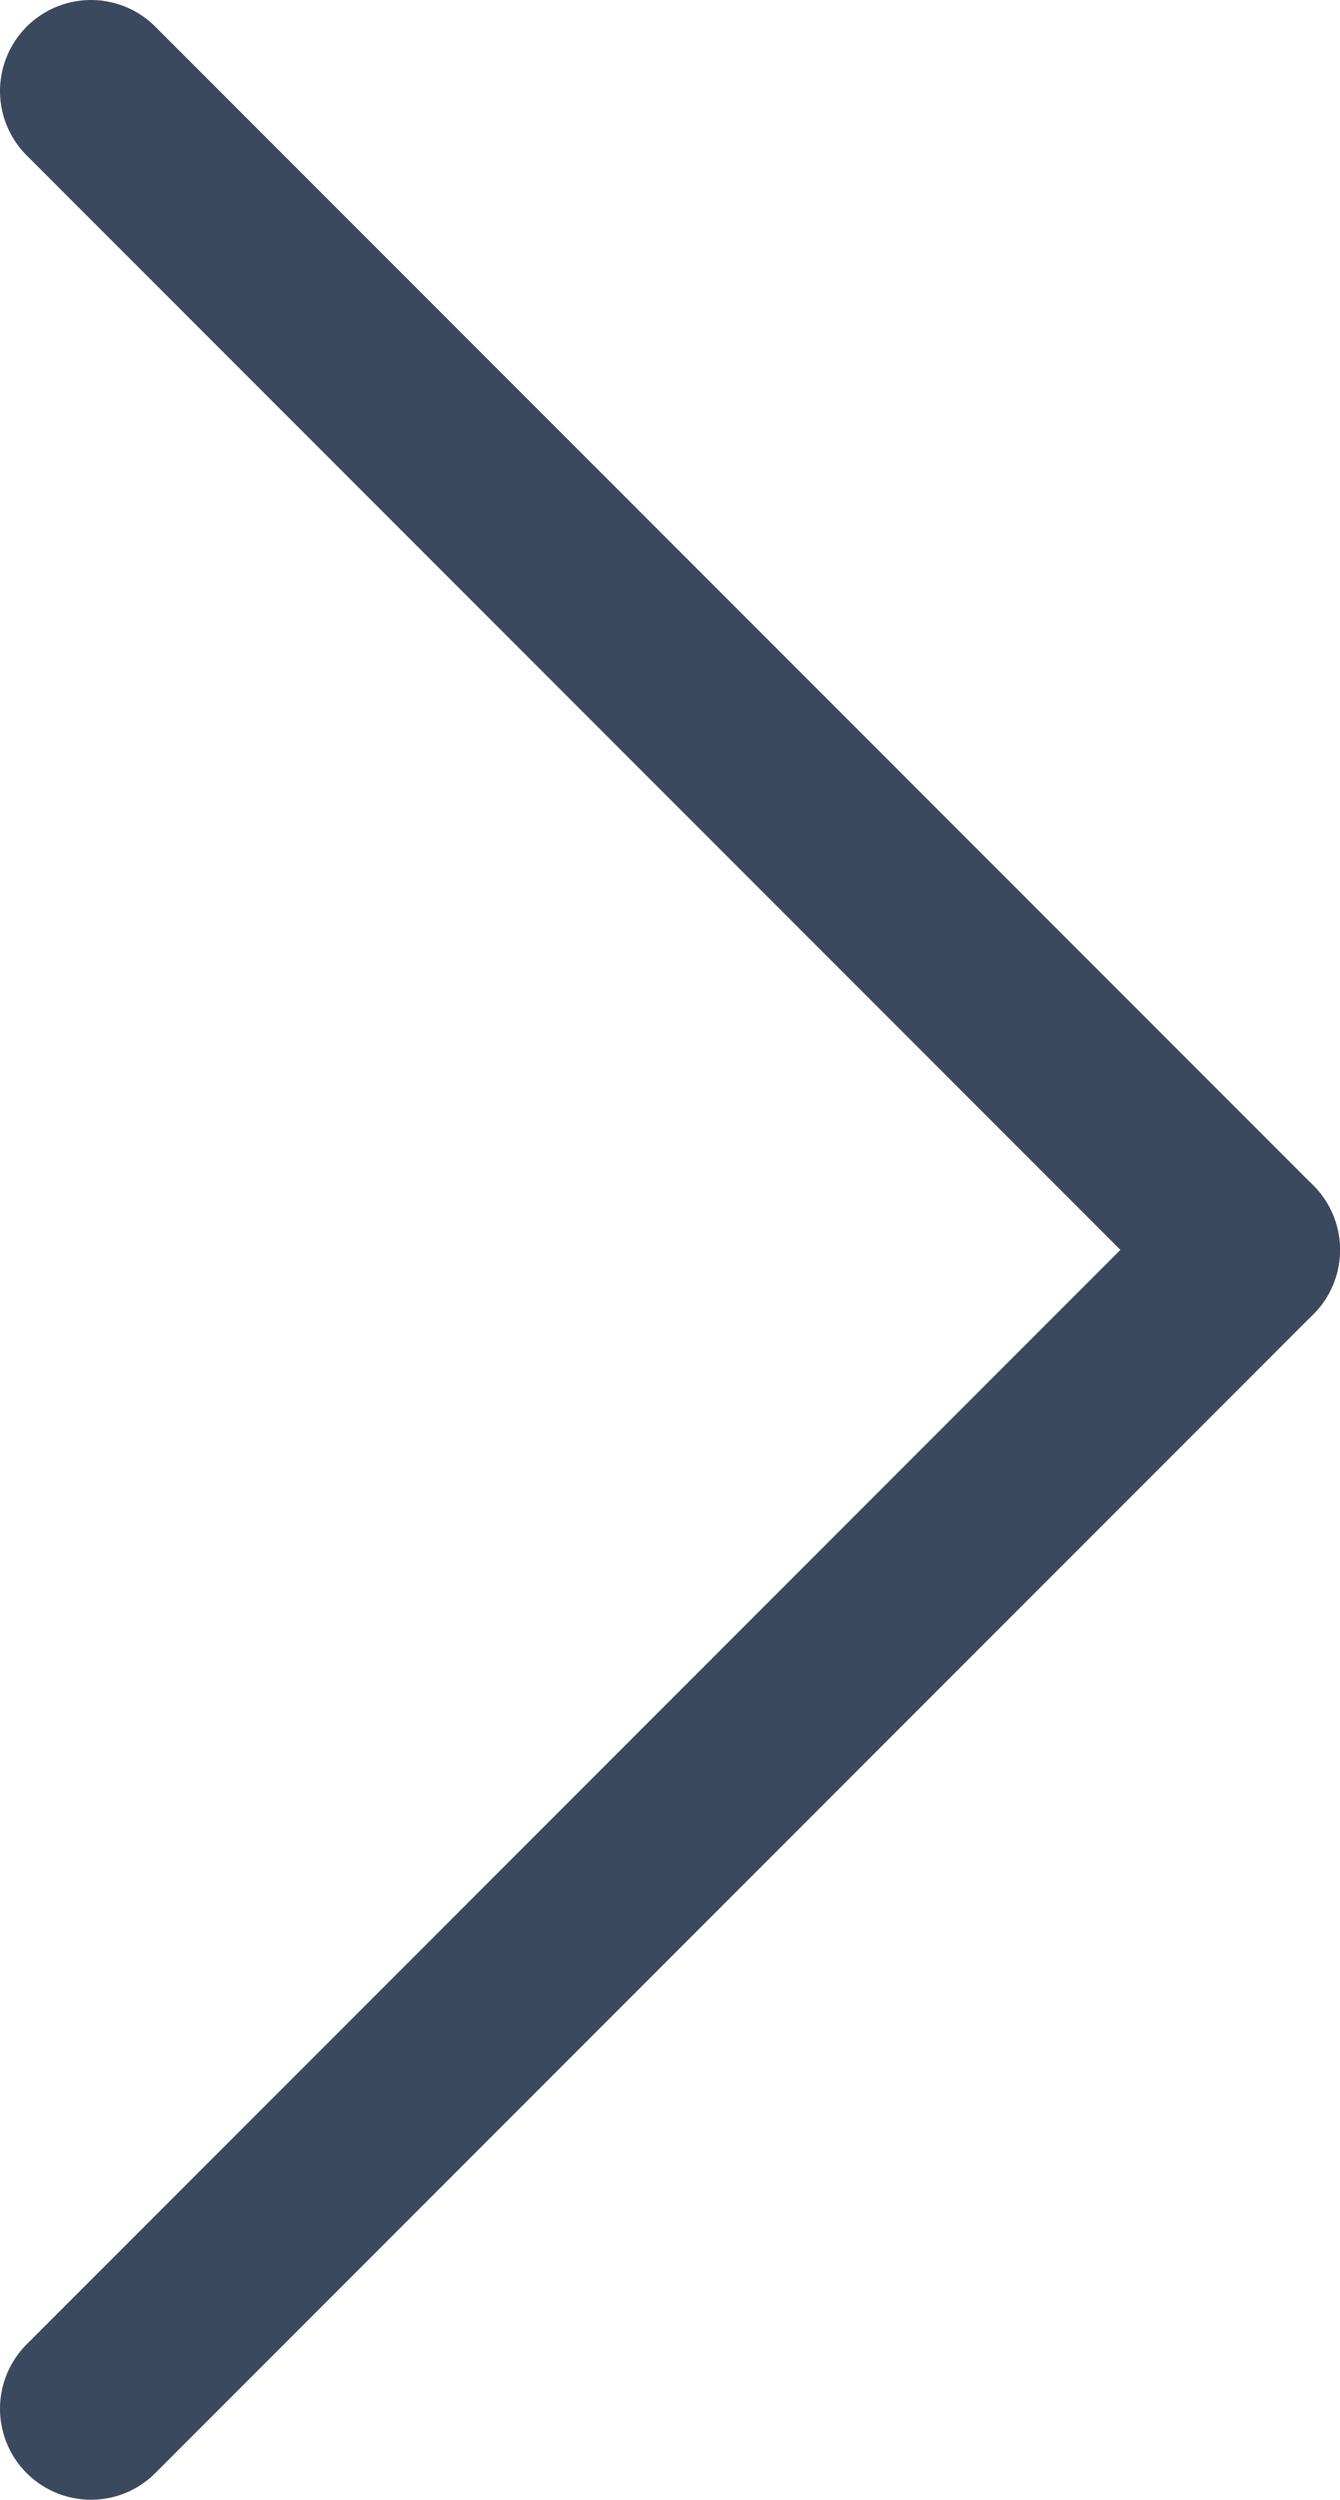 <svg xmlns="http://www.w3.org/2000/svg" viewBox="0 0 14.73 27.46"><defs><style>.cls-1{fill:none;stroke:#3b495f;stroke-linecap:round;stroke-miterlimit:10;stroke-width:2px;}</style></defs><g id="Layer_2" data-name="Layer 2"><g id="Layer_1-2" data-name="Layer 1"><path class="cls-1" d="M13.73,13.73,1,26.46"/><path class="cls-1" d="M13.73,13.73,1,1"/></g></g></svg>